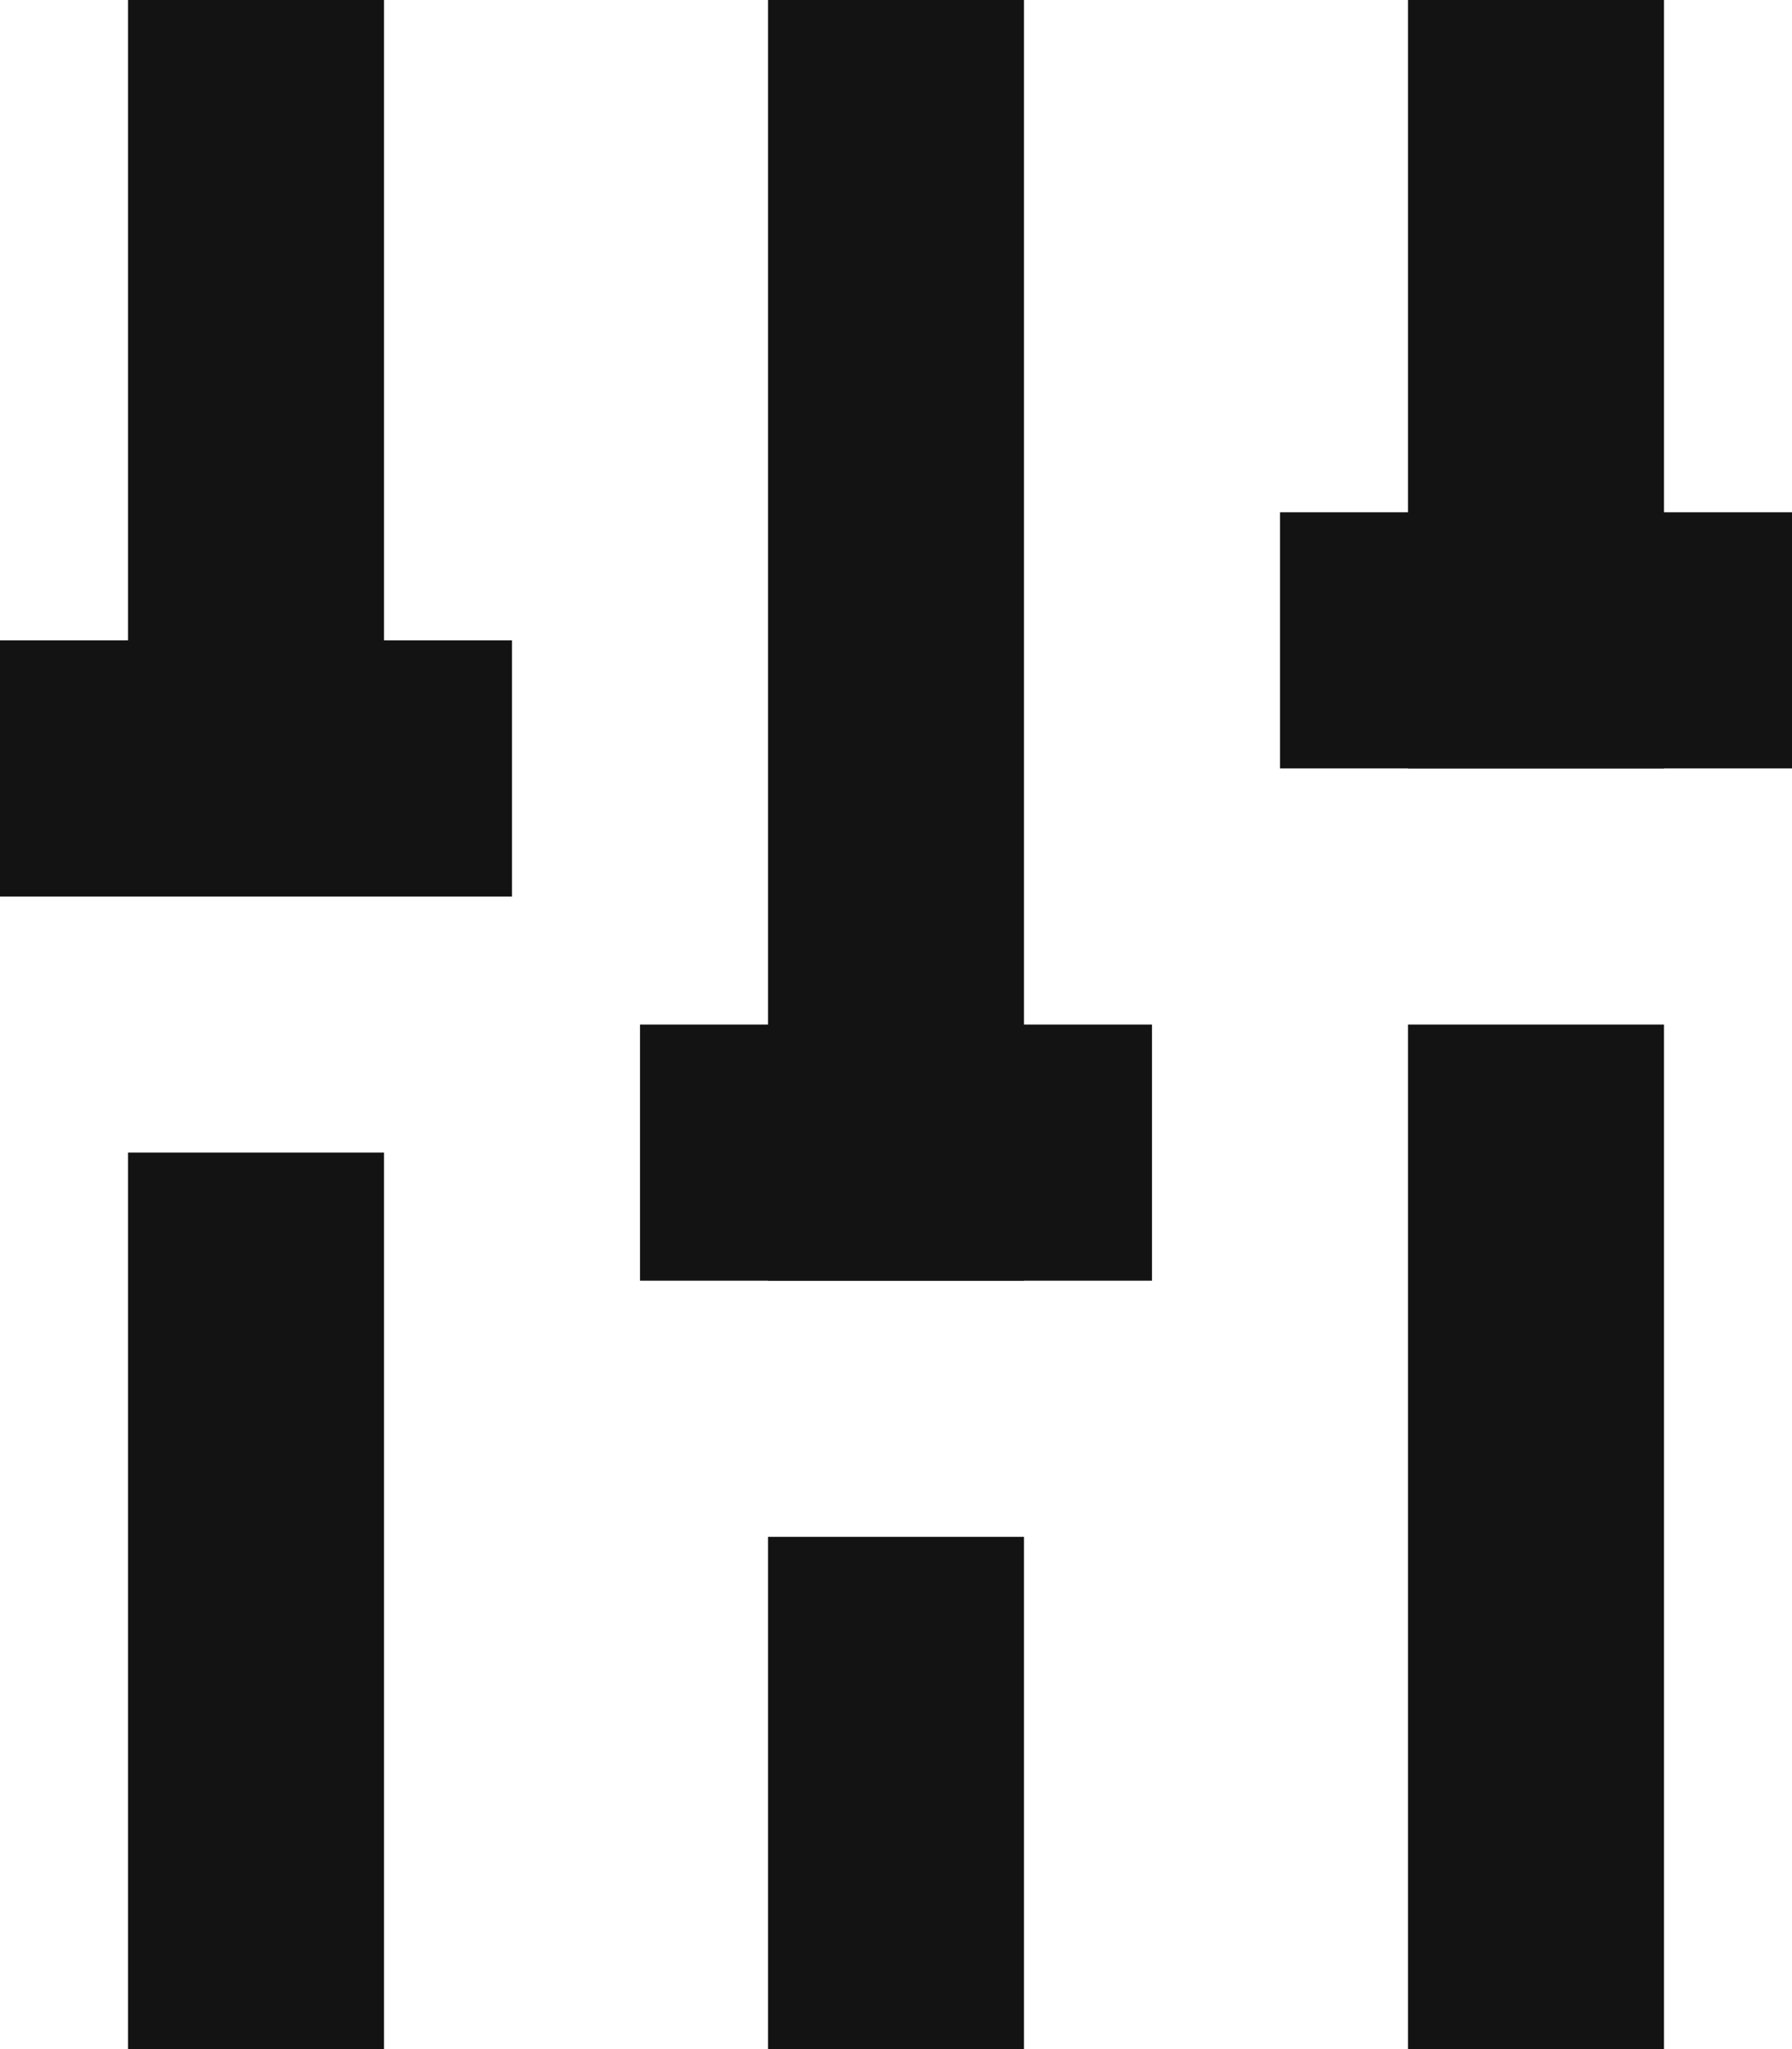 <?xml version="1.0" encoding="UTF-8"?>
<svg width="56px" height="64px" viewBox="0 0 56 64" version="1.1" xmlns="http://www.w3.org/2000/svg" xmlns:xlink="http://www.w3.org/1999/xlink">
    <g id="Tracker-debbugger" stroke="none" stroke-width="1" fill="none" fill-rule="evenodd">
        <g id="Developers-portal-(3)" transform="translate(-657, -278)" fill="#131313" fill-rule="nonzero">
            <g id="D.-Images-&amp;-Icons/D.01-Icons/Filters/Black" transform="translate(653, 278)">
                <path d="M36,48 L36,64 L28,64 L28,48 L36,48 Z M36,0 L36,40 L28,40 L28,0 L36,0 Z" id="Combined-Shape"></path>
                <polygon id="Line" points="24 40 24 32 40 32 40 40"></polygon>
                <path d="M56,32 L56,64 L48,64 L48,32 L56,32 Z M56,0 L56,24 L48,24 L48,0 L56,0 Z" id="Combined-Shape"></path>
                <polygon id="Line" points="44 24 44 16 60 16 60 24"></polygon>
                <path d="M16,36 L16,64 L8,64 L8,36 L16,36 Z M16,0 L16,28 L8,28 L8,0 L16,0 Z" id="Combined-Shape"></path>
                <polygon id="Line" points="4 28 4 20 20 20 20 28"></polygon>
            </g>
        </g>
    </g>
</svg>